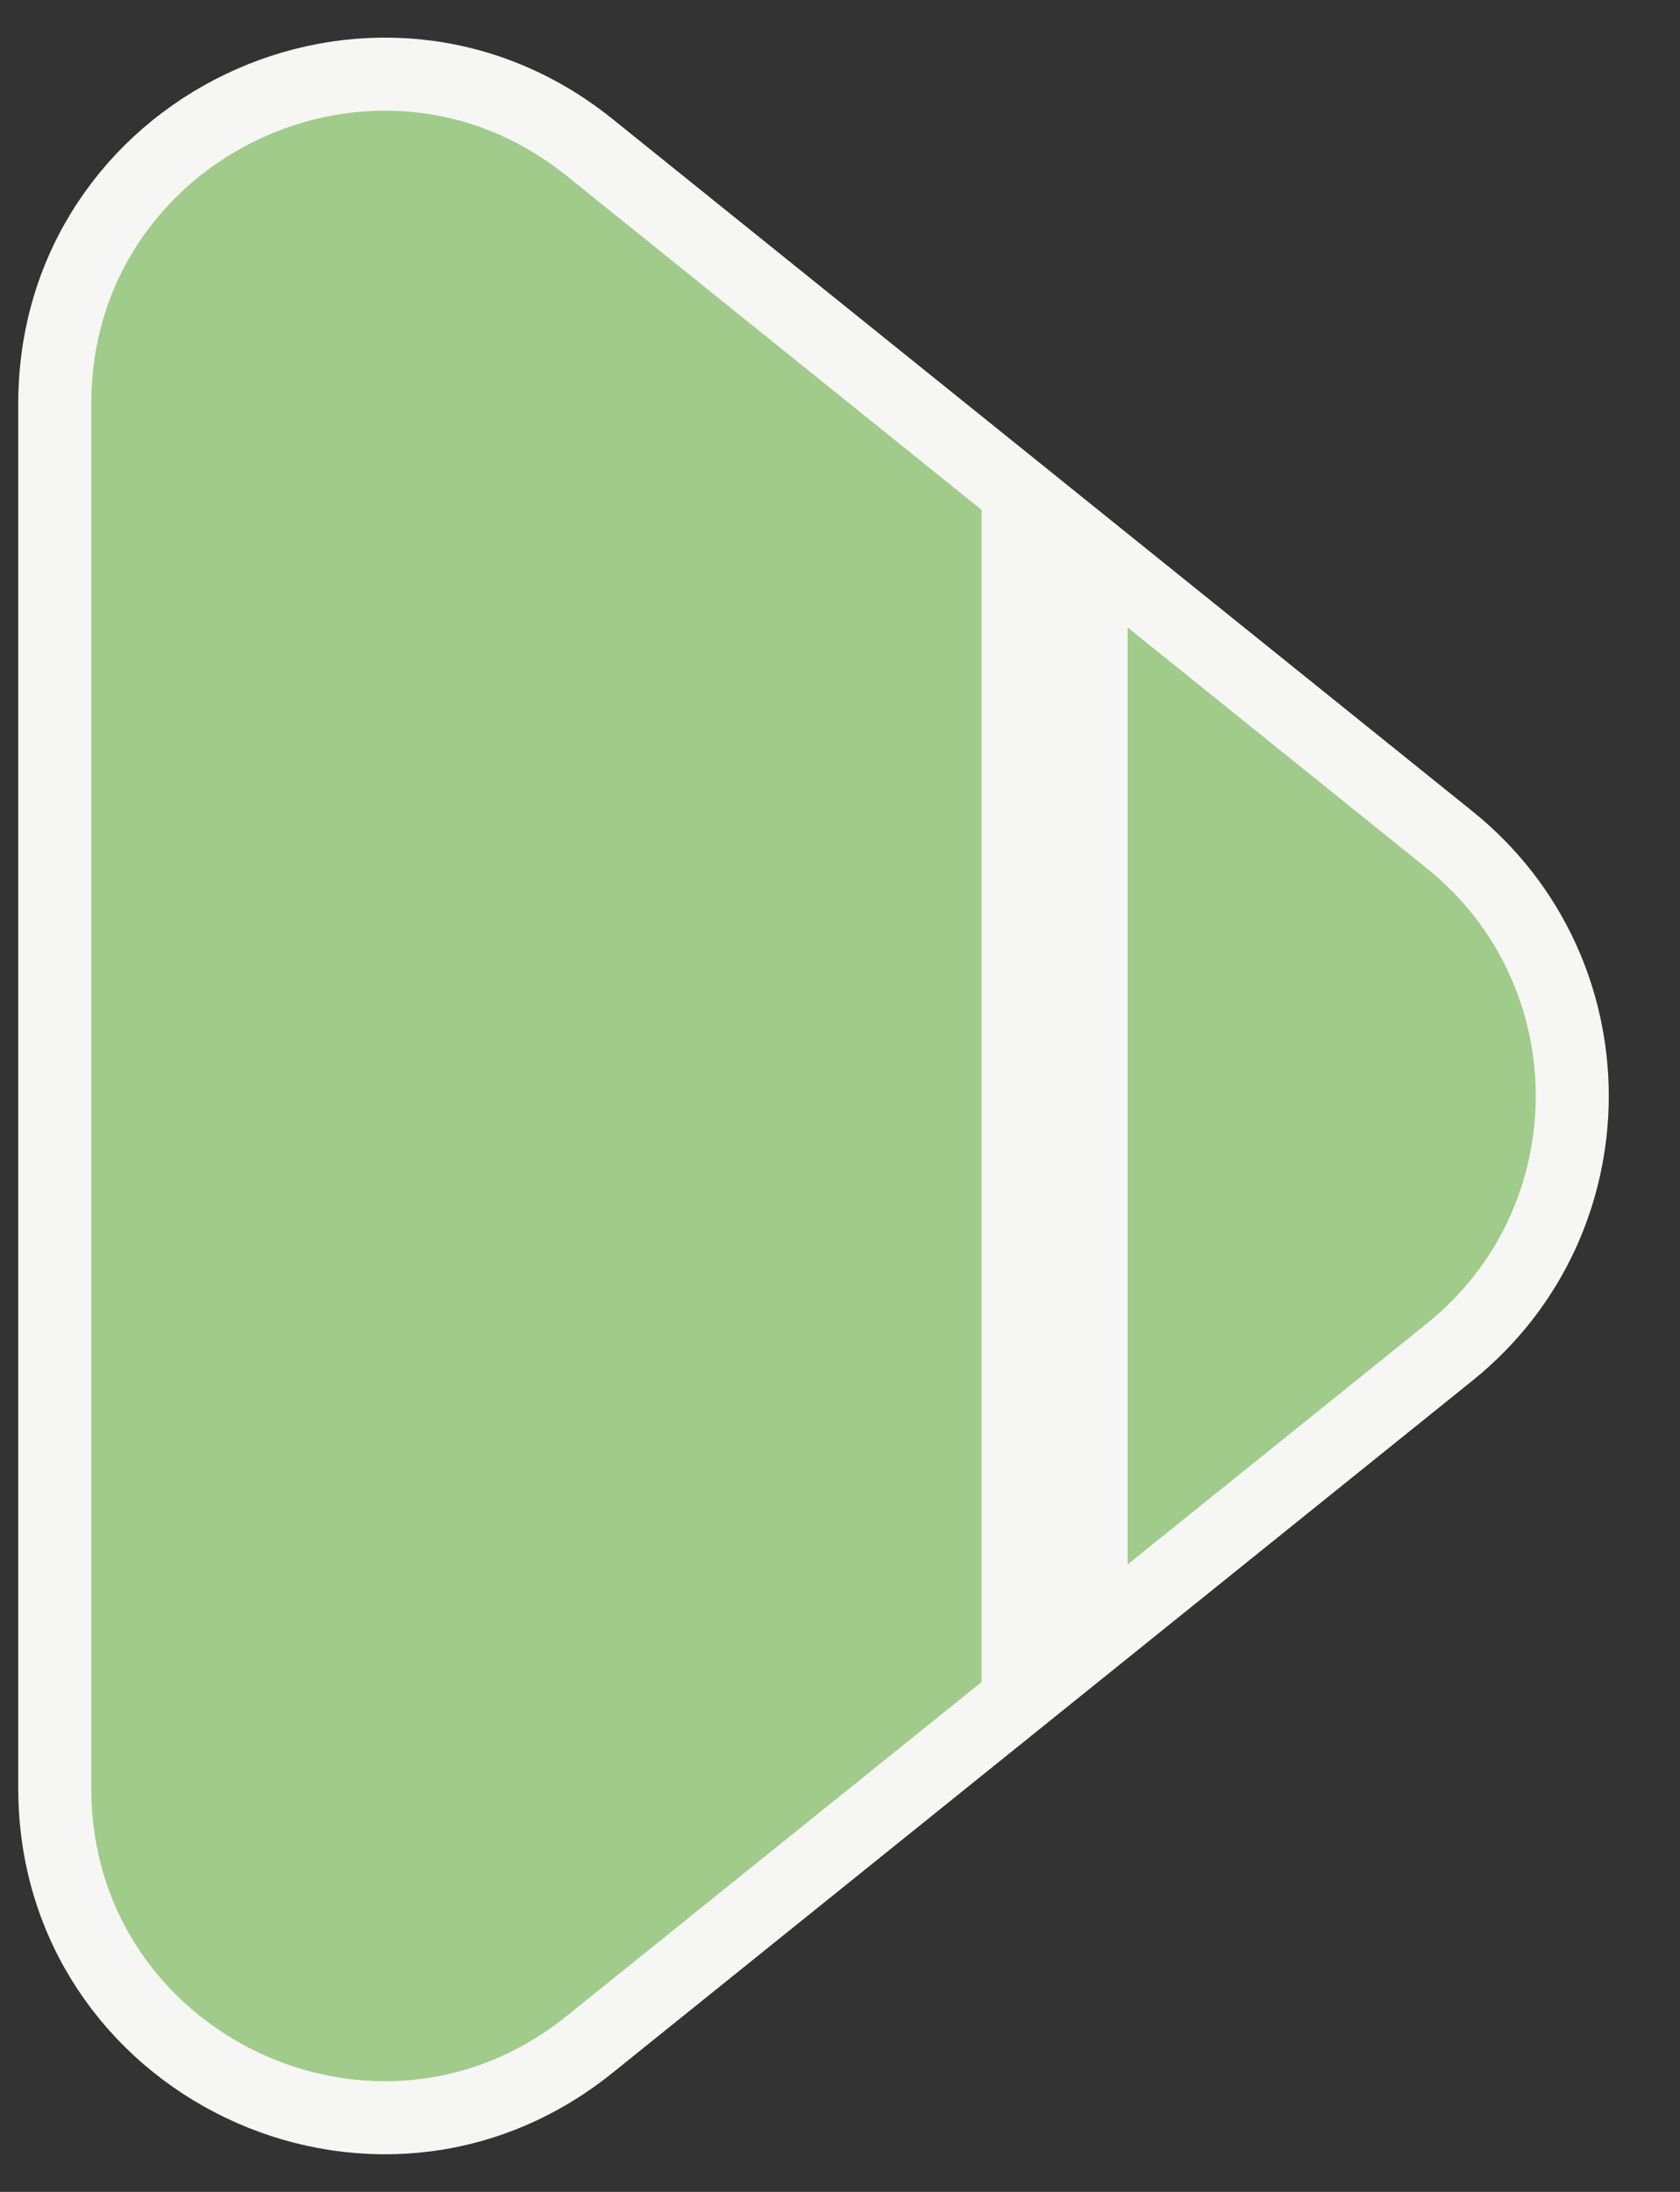 <svg width="23" height="30" viewBox="0 0 23 30" fill="none" xmlns="http://www.w3.org/2000/svg">
<rect x="0" y="0" width="23" height="30" fill="#333333" stroke="none"/>
<path d="M8.072 2.018L13.938 6.739V23.261L8.071 27.982C5.127 30.352 0.75 28.256 0.75 24.477V5.524C0.75 1.744 5.127 -0.352 8.072 2.018ZM14.938 22.456V7.544L19.846 11.494C22.084 13.295 22.085 16.704 19.846 18.506L14.938 22.456Z" fill="#A0CB8A" stroke="#F6F6F5"/>
</svg>
